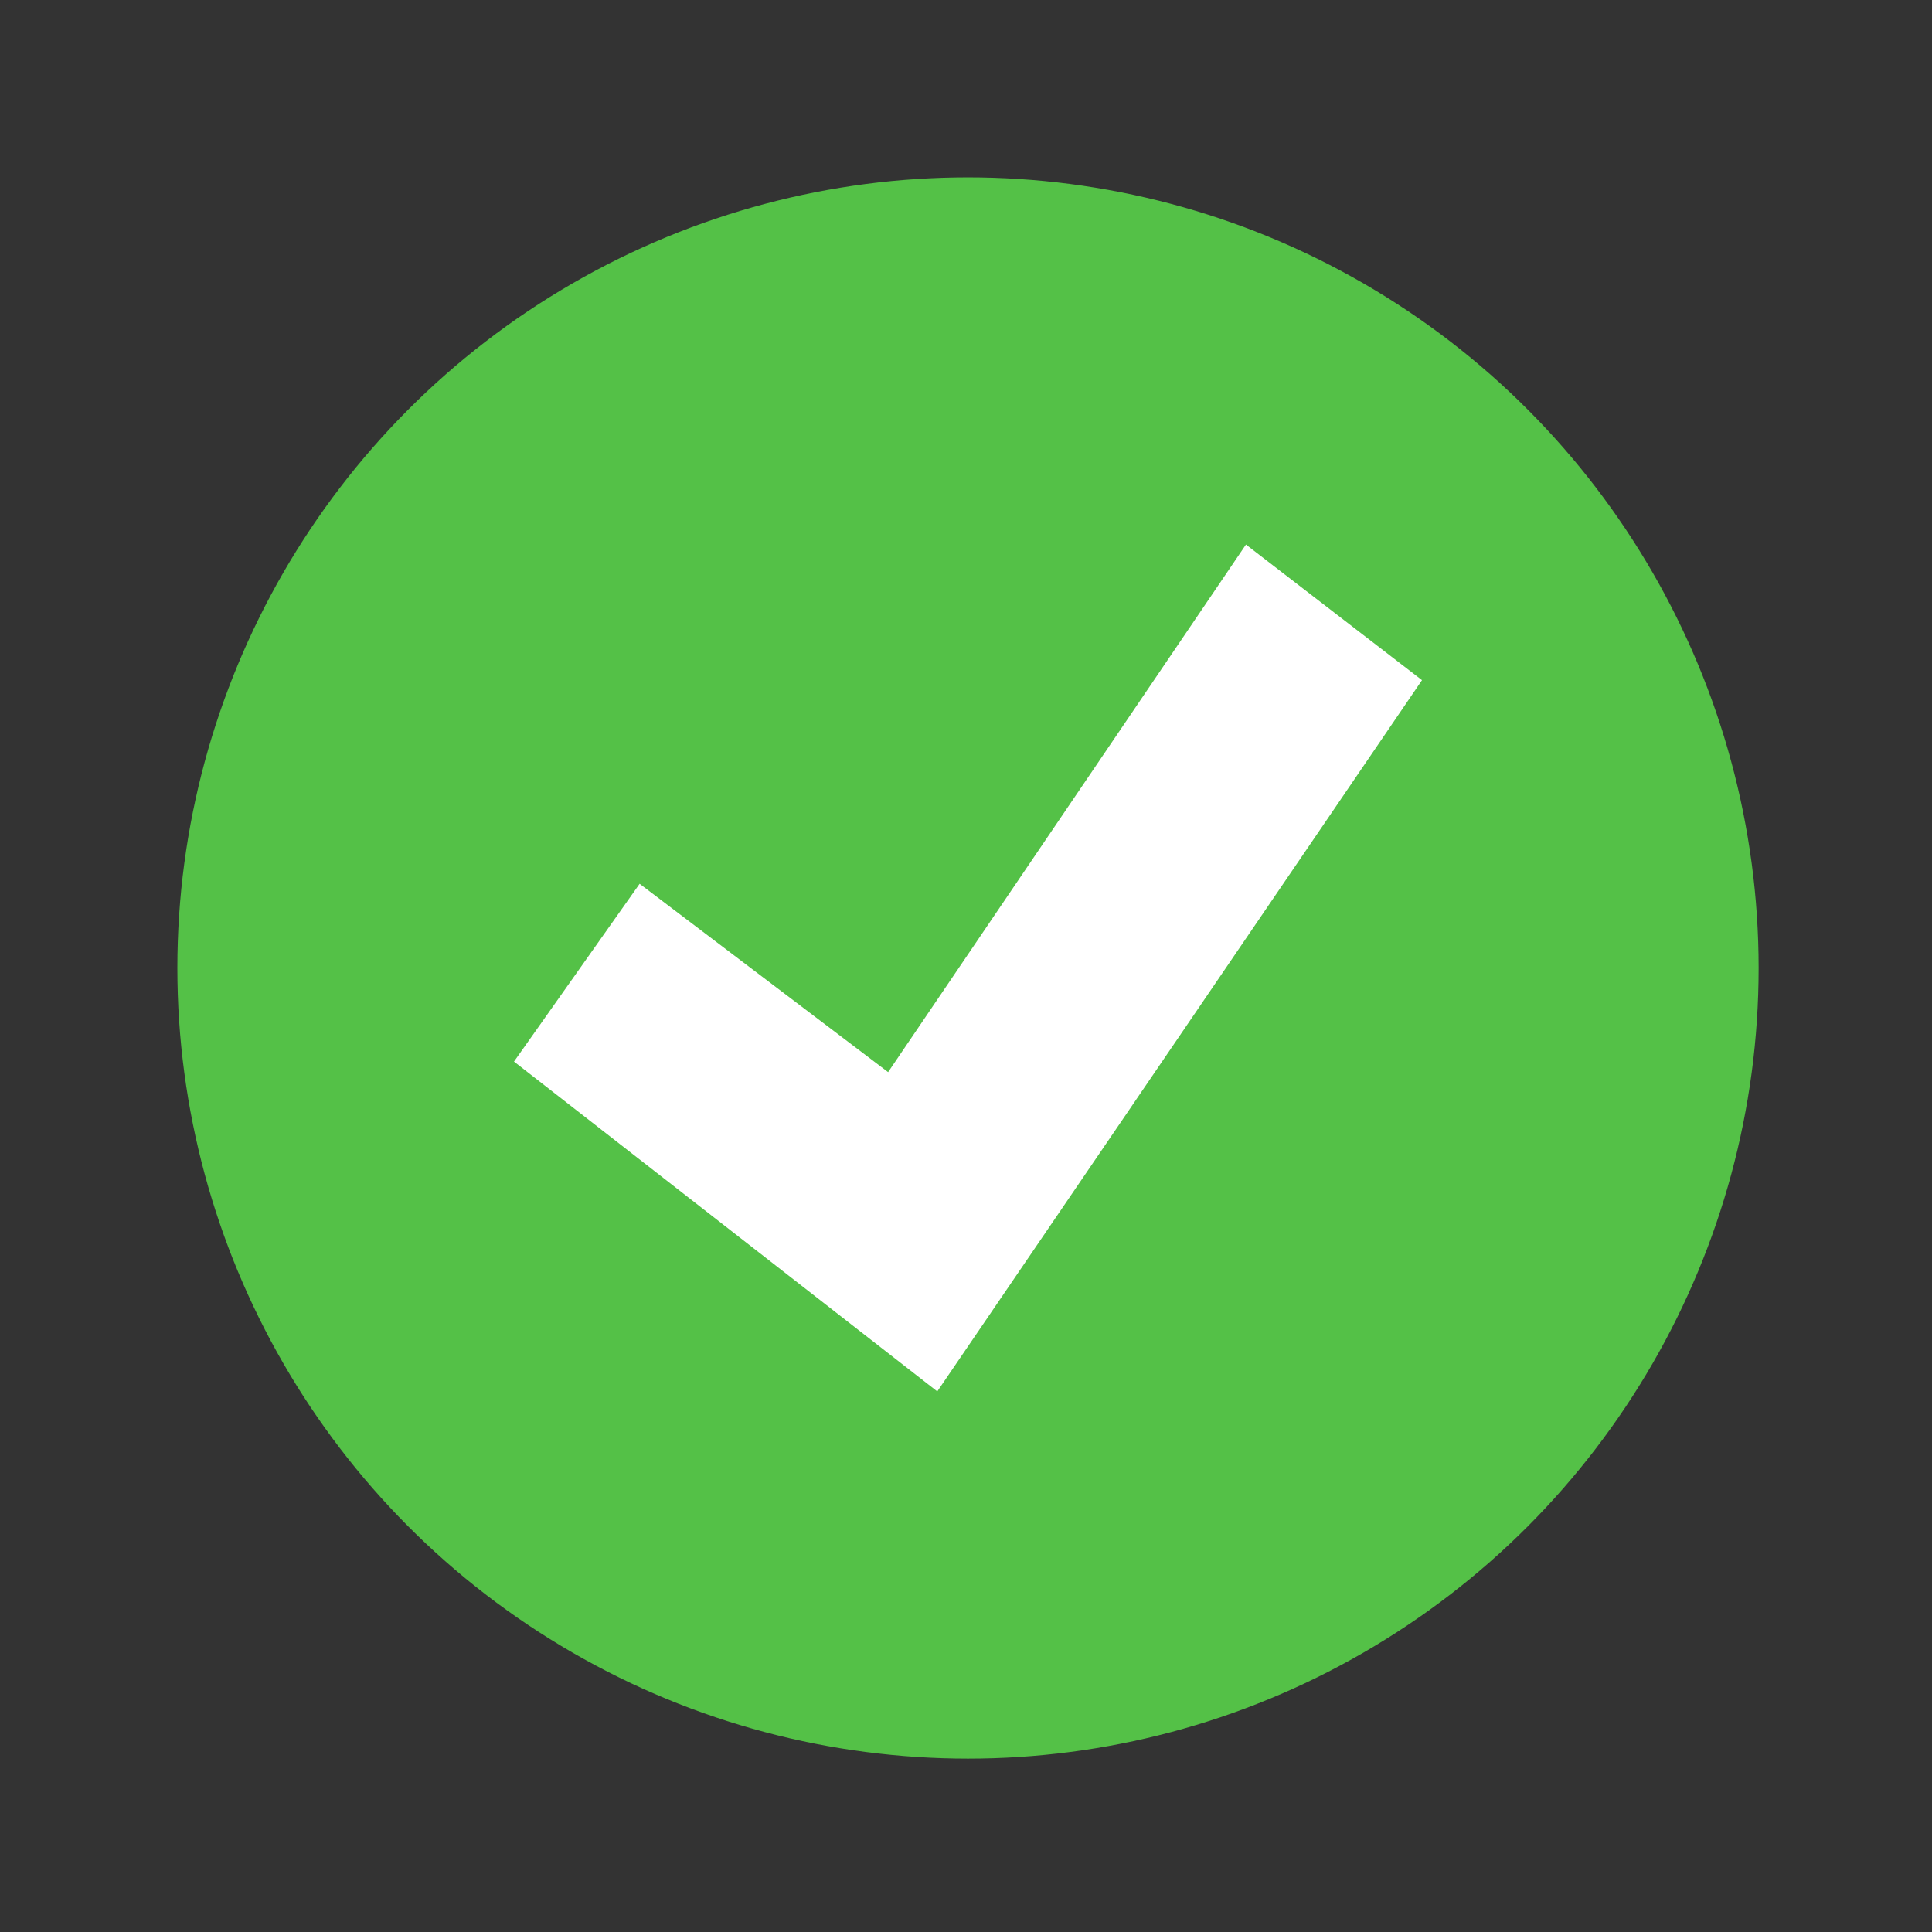 <?xml version="1.0" encoding="UTF-8" standalone="no" ?>
<!DOCTYPE svg PUBLIC "-//W3C//DTD SVG 1.1//EN" "http://www.w3.org/Graphics/SVG/1.1/DTD/svg11.dtd">
<svg xmlns="http://www.w3.org/2000/svg" xmlns:xlink="http://www.w3.org/1999/xlink" version="1.1" width="213" height="213" viewBox="0 0 213 213" xml:space="preserve">
<rect x="0" y="0" width="213" height="213" fill="#333333" stroke="none"/>
<desc>Created with Fabric.js 3.6.3</desc>
<defs>
</defs>
<g transform="matrix(0.82 0 0 0.82 106.72 106.72)"  >
<g style=""   >
		<g transform="matrix(1 0 0 1 0 0)"  >
<circle style="stroke: none; stroke-width: 1; stroke-dasharray: none; stroke-linecap: butt; stroke-dashoffset: 0; stroke-linejoin: miter; stroke-miterlimit: 4; fill: rgb(84,193,71); fill-rule: nonzero; opacity: 1;"  cx="0" cy="0" r="106.299" />
</g>
		<g transform="matrix(1 0 0 1 0 0)"  >
<polygon style="stroke: none; stroke-width: 1; stroke-dasharray: none; stroke-linecap: butt; stroke-dashoffset: 0; stroke-linejoin: miter; stroke-miterlimit: 4; fill: rgb(255,255,255); fill-rule: nonzero; opacity: 1;"  points="-10.74,14 37.37,-56.93 61.04,-38.7 -4.13,56.93 -61.04,12.58 -44.15,-11.32 " />
</g>
</g>
</g>
</svg>